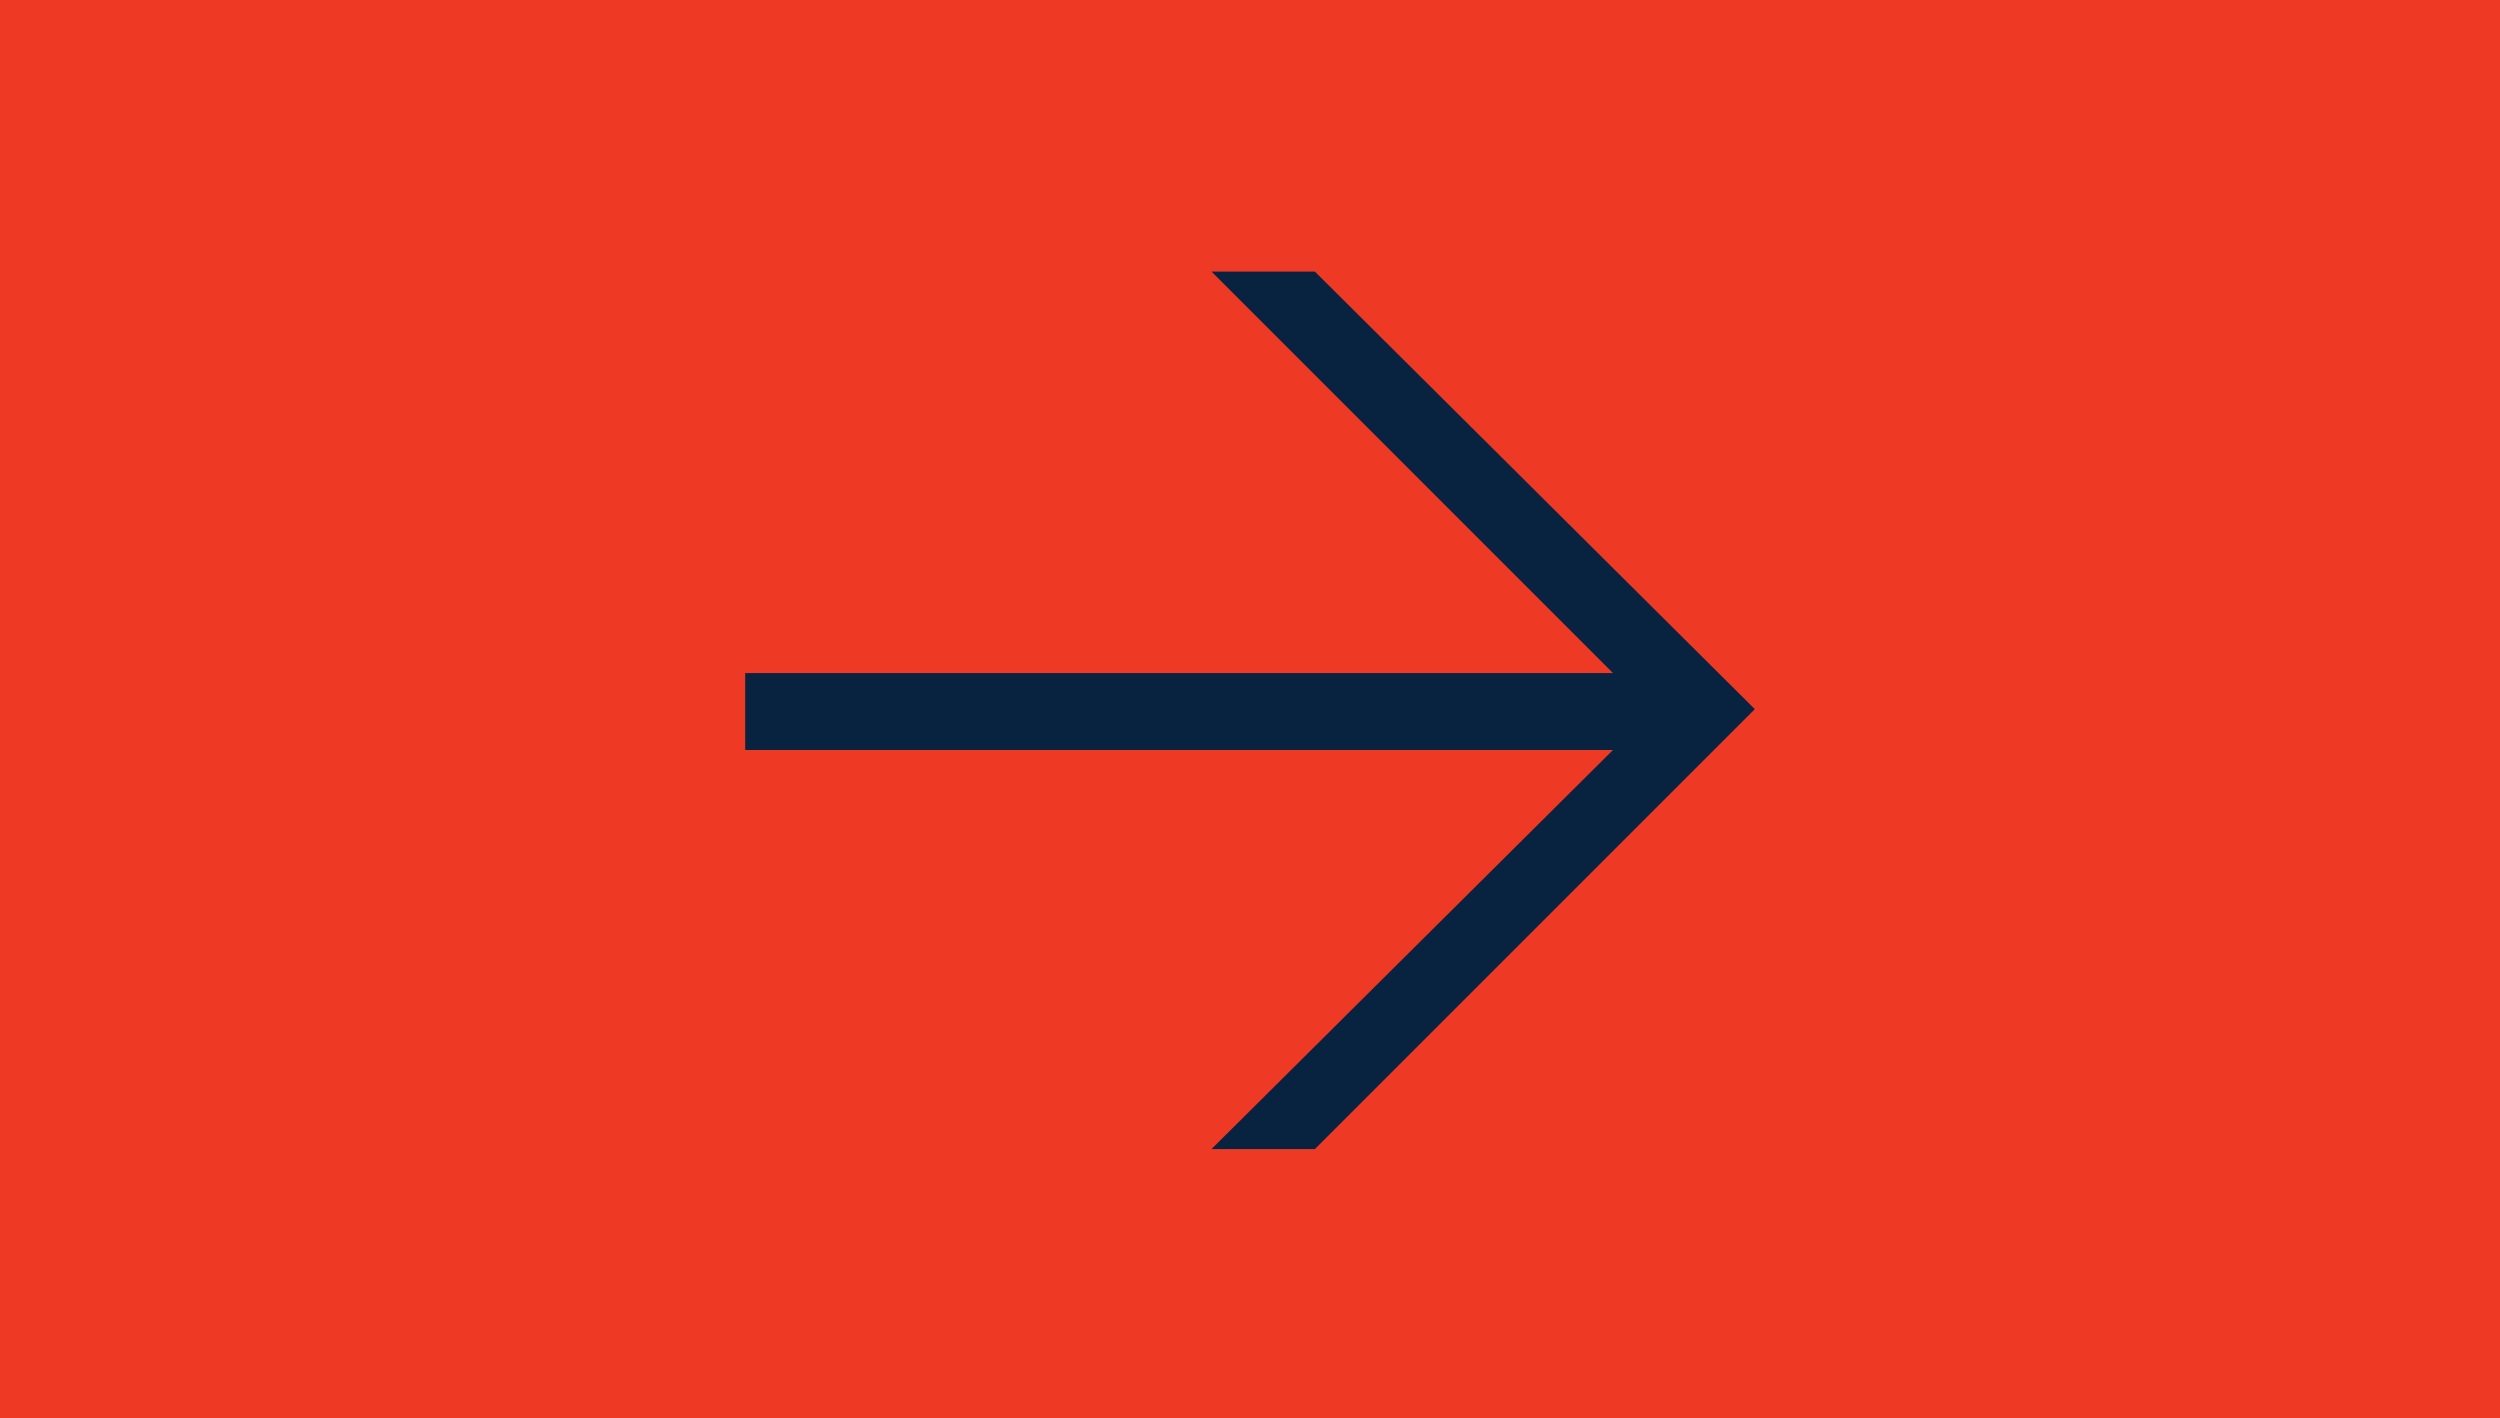 <?xml version="1.0" encoding="utf-8"?>
<!-- Generator: Adobe Illustrator 21.0.0, SVG Export Plug-In . SVG Version: 6.00 Build 0)  -->
<svg version="1.1" id="Layer_1" xmlns="http://www.w3.org/2000/svg" xmlns:xlink="http://www.w3.org/1999/xlink" x="0px" y="0px"
	 viewBox="0 0 104 59" style="enable-background:new 0 0 104 59;" xml:space="preserve">
<style type="text/css">
	.st0{fill:#EE3925;}
	.st1{fill:#082340;}
</style>
<rect x="0" class="st0" width="104" height="59"/>
<g>
	<path class="st1" d="M-45.6-31.9l-3-5.8h-3.1v5.8h-1.4V-45h5c0.6,0,1.1,0.1,1.6,0.2s0.9,0.4,1.2,0.7s0.6,0.7,0.8,1.2
		c0.2,0.5,0.3,1,0.3,1.5c0,1-0.3,1.7-0.8,2.3s-1.2,1-2.1,1.2l3.1,5.9H-45.6z M-46.4-43.1c-0.5-0.4-1.1-0.6-1.9-0.6h-3.5v4.8h3.5
		c0.8,0,1.4-0.2,1.9-0.6c0.5-0.4,0.7-1,0.7-1.8C-45.7-42.1-45.9-42.8-46.4-43.1z"/>
	<path class="st1" d="M-40.5-36.1c0,1,0.2,1.8,0.7,2.3c0.5,0.5,1.1,0.8,2,0.8c0.5,0,1-0.1,1.3-0.2c0.3-0.2,0.7-0.4,1.1-0.8l0.9,0.8
		c-0.2,0.2-0.5,0.4-0.7,0.6s-0.5,0.3-0.7,0.4c-0.3,0.1-0.5,0.2-0.9,0.3c-0.3,0.1-0.7,0.1-1,0.1c-0.6,0-1.1-0.1-1.6-0.3
		c-0.5-0.2-0.9-0.5-1.2-0.8c-0.3-0.4-0.6-0.9-0.8-1.4c-0.2-0.6-0.3-1.3-0.3-2.1c0-1.5,0.3-2.6,1-3.4c0.7-0.8,1.6-1.2,2.7-1.2
		c1.2,0,2.1,0.4,2.7,1.2s1,1.9,1,3.2v0.6H-40.5z M-35.8-37.5c0-0.1,0-0.3,0-0.4c0-0.1,0-0.2-0.1-0.3c0-0.1-0.1-0.2-0.1-0.3
		c-0.2-0.4-0.4-0.7-0.8-1c-0.4-0.2-0.8-0.4-1.3-0.4s-0.9,0.1-1.3,0.4c-0.4,0.2-0.7,0.6-0.8,1c-0.1,0.2-0.2,0.5-0.2,0.7
		c0,0.2-0.1,0.5-0.1,0.8h4.8C-35.7-37.2-35.7-37.4-35.8-37.5z"/>
	<path class="st1" d="M-26.4-31.9v-0.9c-0.4,0.4-0.7,0.6-1.1,0.8c-0.4,0.1-0.9,0.2-1.5,0.2c-0.6,0-1.1-0.1-1.5-0.2
		c-0.4-0.1-0.7-0.3-1-0.6c-0.2-0.2-0.4-0.5-0.5-0.8s-0.2-0.7-0.2-1c0-0.8,0.3-1.4,0.8-1.9c0.5-0.5,1.3-0.7,2.3-0.7h2.7v-0.9
		c0-0.7-0.2-1.2-0.5-1.5s-1-0.5-1.8-0.5c-0.6,0-1,0.1-1.4,0.2c-0.3,0.2-0.6,0.4-0.9,0.8l-0.9-0.8c0.4-0.5,0.9-0.9,1.4-1.1
		c0.5-0.2,1.1-0.3,1.8-0.3c1.2,0,2.1,0.3,2.7,0.8s0.9,1.3,0.9,2.3v6.1H-26.4z M-26.4-36.1H-29c-1.4,0-2,0.5-2,1.6
		c0,0.5,0.2,0.9,0.5,1.2c0.3,0.3,0.9,0.4,1.6,0.4c0.4,0,0.8,0,1.1-0.1c0.3-0.1,0.6-0.2,0.9-0.5c0.3-0.3,0.5-0.8,0.5-1.6V-36.1z"/>
	<path class="st1" d="M-16.5-31.9V-33c-0.4,0.5-0.8,0.8-1.2,1c-0.4,0.2-0.9,0.2-1.4,0.2c-0.5,0-0.9-0.1-1.3-0.2
		c-0.4-0.1-0.7-0.3-0.9-0.6c-0.2-0.2-0.4-0.5-0.6-0.8c-0.1-0.3-0.3-0.6-0.3-0.9c-0.1-0.3-0.1-0.7-0.2-1c0-0.4,0-0.7,0-1.1
		c0-0.4,0-0.7,0-1.1c0-0.4,0.1-0.7,0.2-1c0.1-0.3,0.2-0.7,0.3-0.9c0.1-0.3,0.3-0.6,0.6-0.8c0.2-0.2,0.6-0.4,0.9-0.6
		c0.4-0.1,0.8-0.2,1.3-0.2c0.5,0,1,0.1,1.4,0.2s0.8,0.5,1.2,0.9l0-5.1h1.3v13.1H-16.5z M-16.6-37.7c0-0.4-0.2-0.8-0.3-1.1
		c-0.2-0.3-0.4-0.6-0.7-0.8c-0.3-0.2-0.7-0.3-1.2-0.3c-0.5,0-0.9,0.1-1.2,0.3c-0.3,0.2-0.5,0.5-0.7,0.8c-0.2,0.3-0.3,0.7-0.3,1.1
		c-0.1,0.4-0.1,0.8-0.1,1.3c0,0.4,0,0.9,0.1,1.3c0.1,0.4,0.2,0.8,0.3,1.1c0.2,0.3,0.4,0.6,0.7,0.8c0.3,0.2,0.7,0.3,1.2,0.3
		c0.5,0,0.9-0.1,1.2-0.3c0.3-0.2,0.5-0.5,0.7-0.8c0.2-0.3,0.3-0.7,0.3-1.1s0.1-0.8,0.1-1.3C-16.5-36.9-16.6-37.3-16.6-37.7z"/>
	<path class="st1" d="M2.8-31.9v-10L-0.8-34H-2l-3.6-7.9v10H-7V-45h1.4l4.3,9.3L2.8-45h1.4v13.1H2.8z"/>
	<path class="st1" d="M14.4-34.4c-0.1,0.6-0.4,1.2-0.9,1.6c-0.3,0.3-0.7,0.6-1.1,0.8c-0.4,0.2-0.9,0.3-1.5,0.3c-0.6,0-1-0.1-1.5-0.3
		c-0.4-0.2-0.8-0.4-1.1-0.8c-0.2-0.2-0.4-0.5-0.6-0.8c-0.1-0.3-0.3-0.6-0.3-0.9c-0.1-0.3-0.1-0.6-0.2-0.9s0-0.7,0-1c0-0.3,0-0.7,0-1
		c0-0.3,0.1-0.7,0.2-1c0.1-0.3,0.2-0.6,0.3-0.9c0.1-0.3,0.3-0.5,0.6-0.8c0.3-0.3,0.7-0.6,1.1-0.8c0.4-0.2,0.9-0.3,1.5-0.3
		c0.6,0,1,0.1,1.5,0.3c0.4,0.2,0.8,0.4,1.1,0.8c0.5,0.5,0.8,1,0.9,1.6c0.1,0.6,0.2,1.3,0.2,2S14.6-35.1,14.4-34.4z M13.3-37.2
		c0-0.3,0-0.5-0.1-0.8c0-0.2-0.1-0.5-0.2-0.7c-0.1-0.2-0.2-0.4-0.4-0.6c-0.4-0.4-1-0.7-1.7-0.7c-0.7,0-1.2,0.2-1.6,0.7
		C9.1-39,9-38.9,8.9-38.6c-0.1,0.2-0.2,0.4-0.2,0.7c-0.1,0.2-0.1,0.5-0.1,0.8c0,0.3,0,0.5,0,0.8c0,0.3,0,0.5,0,0.8
		c0,0.3,0,0.5,0.1,0.8c0.1,0.2,0.1,0.5,0.2,0.7C9-34,9.1-33.8,9.3-33.6c0.4,0.4,1,0.7,1.6,0.7c0.7,0,1.2-0.2,1.7-0.7
		c0.2-0.2,0.3-0.3,0.4-0.6c0.1-0.2,0.2-0.5,0.2-0.7s0.1-0.5,0.1-0.8c0-0.3,0-0.5,0-0.8C13.3-36.7,13.3-36.9,13.3-37.2z"/>
	<path class="st1" d="M22.5-39.2c-0.2-0.2-0.5-0.4-0.7-0.5c-0.2-0.1-0.5-0.1-0.9-0.1c-0.3,0-0.6,0.1-0.9,0.2
		c-0.3,0.1-0.5,0.3-0.7,0.5c-0.2,0.2-0.3,0.5-0.4,0.8s-0.2,0.6-0.2,1v5.6h-1.3v-9.1h1.3v1.1c0.2-0.4,0.6-0.7,1.1-0.9
		c0.5-0.2,1-0.3,1.5-0.3c0.4,0,0.8,0.1,1.2,0.2c0.4,0.1,0.7,0.3,1,0.7L22.5-39.2z"/>
	<path class="st1" d="M25.4-36.1c0,1,0.2,1.8,0.7,2.3c0.5,0.5,1.1,0.8,2,0.8c0.5,0,1-0.1,1.3-0.2c0.3-0.2,0.7-0.4,1.1-0.8l0.9,0.8
		c-0.2,0.2-0.5,0.4-0.7,0.6c-0.2,0.2-0.5,0.3-0.7,0.4c-0.3,0.1-0.5,0.2-0.9,0.3c-0.3,0.1-0.7,0.1-1,0.1c-0.6,0-1.1-0.1-1.6-0.3
		c-0.5-0.2-0.9-0.5-1.2-0.8c-0.3-0.4-0.6-0.9-0.8-1.4s-0.3-1.3-0.3-2.1c0-1.5,0.3-2.6,1-3.4c0.7-0.8,1.6-1.2,2.7-1.2
		c1.2,0,2.1,0.4,2.7,1.2s1,1.9,1,3.2v0.6H25.4z M30.2-37.5c0-0.1,0-0.3,0-0.4s0-0.2-0.1-0.3c0-0.1-0.1-0.2-0.1-0.3
		c-0.2-0.4-0.4-0.7-0.8-1c-0.4-0.2-0.8-0.4-1.3-0.4s-0.9,0.1-1.3,0.4c-0.4,0.2-0.7,0.6-0.8,1c-0.1,0.2-0.2,0.5-0.2,0.7
		c0,0.2-0.1,0.5-0.1,0.8h4.8C30.2-37.2,30.2-37.4,30.2-37.5z"/>
	<path class="st1" d="M47.8-29.5h-1.7l6.7-6.7H38.3v-1.3h14.5l-6.7-6.7h1.7l7.3,7.3L47.8-29.5z"/>
</g>
<g>
	<path class="st1" d="M54.7,47.8h-4.3l16.7-16.6H31v-3.2h36.1L50.4,11.3h4.3L73,29.5L54.7,47.8z"/>
</g>
</svg>
